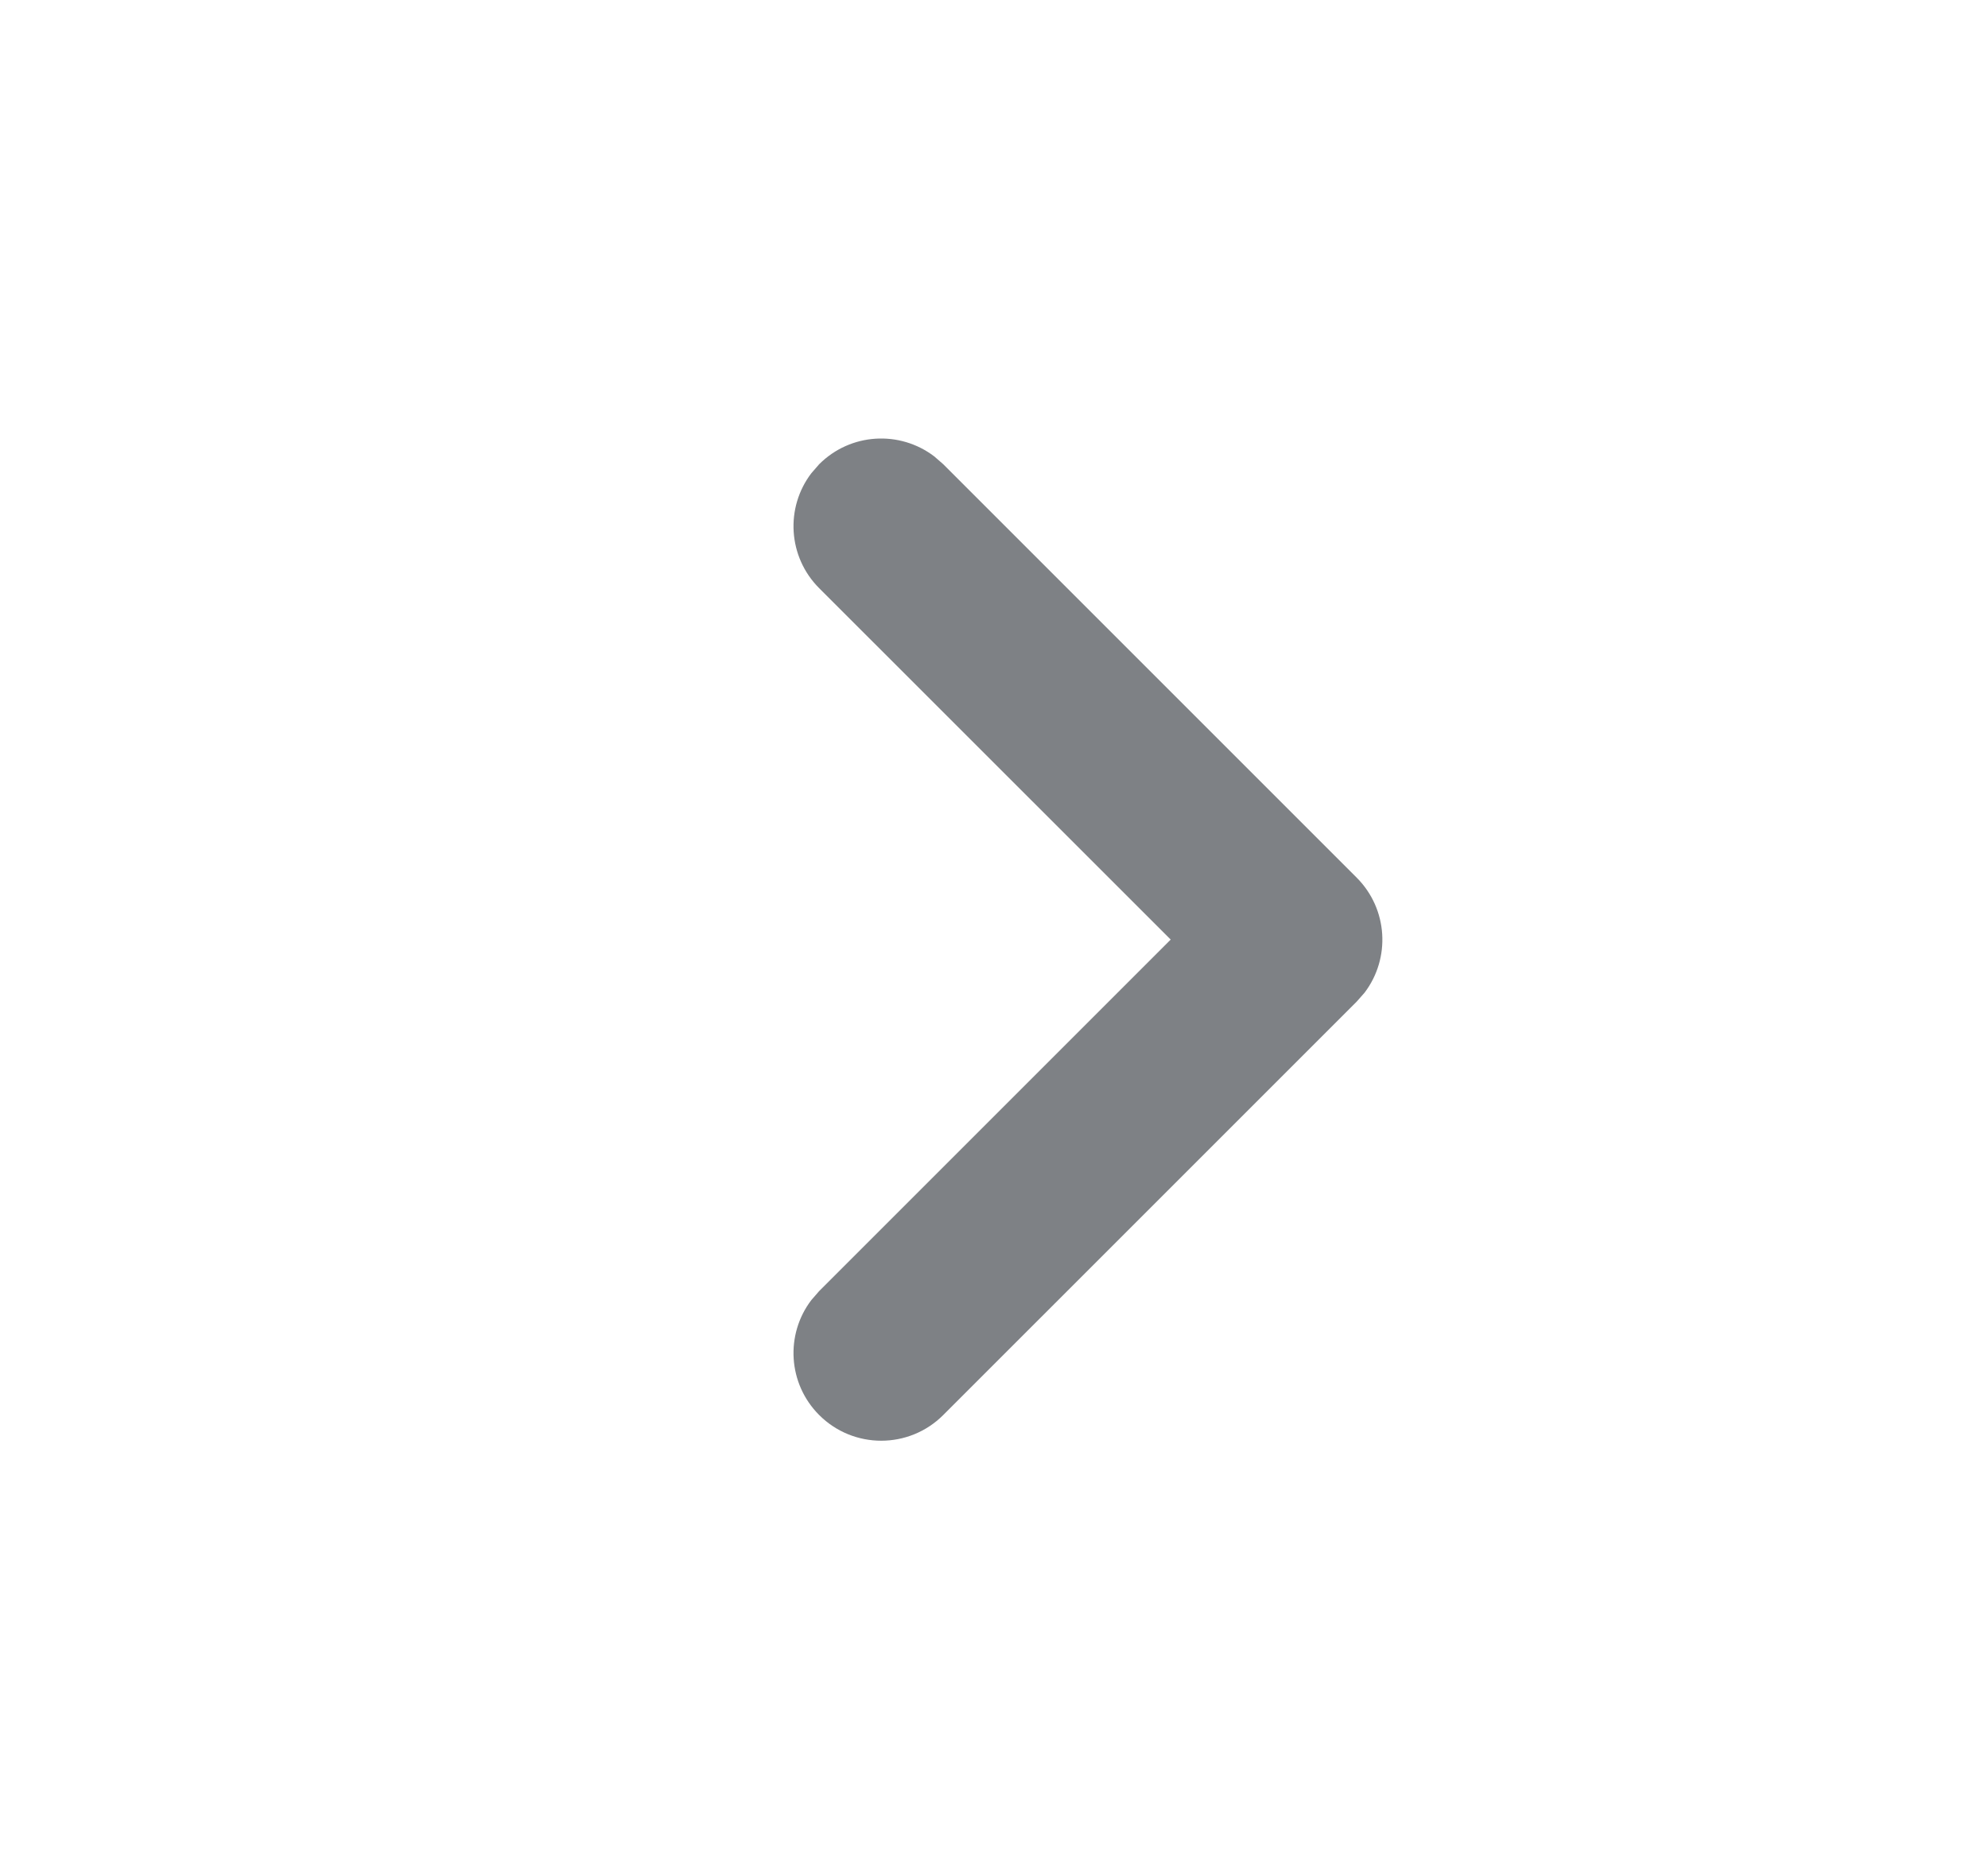<svg width="17" height="16" viewBox="0 0 17 16" fill="none" xmlns="http://www.w3.org/2000/svg">
<path fill-rule="evenodd" clip-rule="evenodd" d="M11.601 7.505C11.87 7.774 11.892 8.195 11.669 8.489L11.601 8.566L8.066 12.101C7.773 12.394 7.298 12.394 7.005 12.101C6.737 11.833 6.714 11.412 6.938 11.118L7.005 11.041L10.011 8.035L7.005 5.03C6.737 4.762 6.714 4.341 6.938 4.047L7.005 3.97C7.274 3.701 7.695 3.679 7.989 3.903L8.066 3.97L11.601 7.505Z" fill="#7E8185"/>
</svg>
